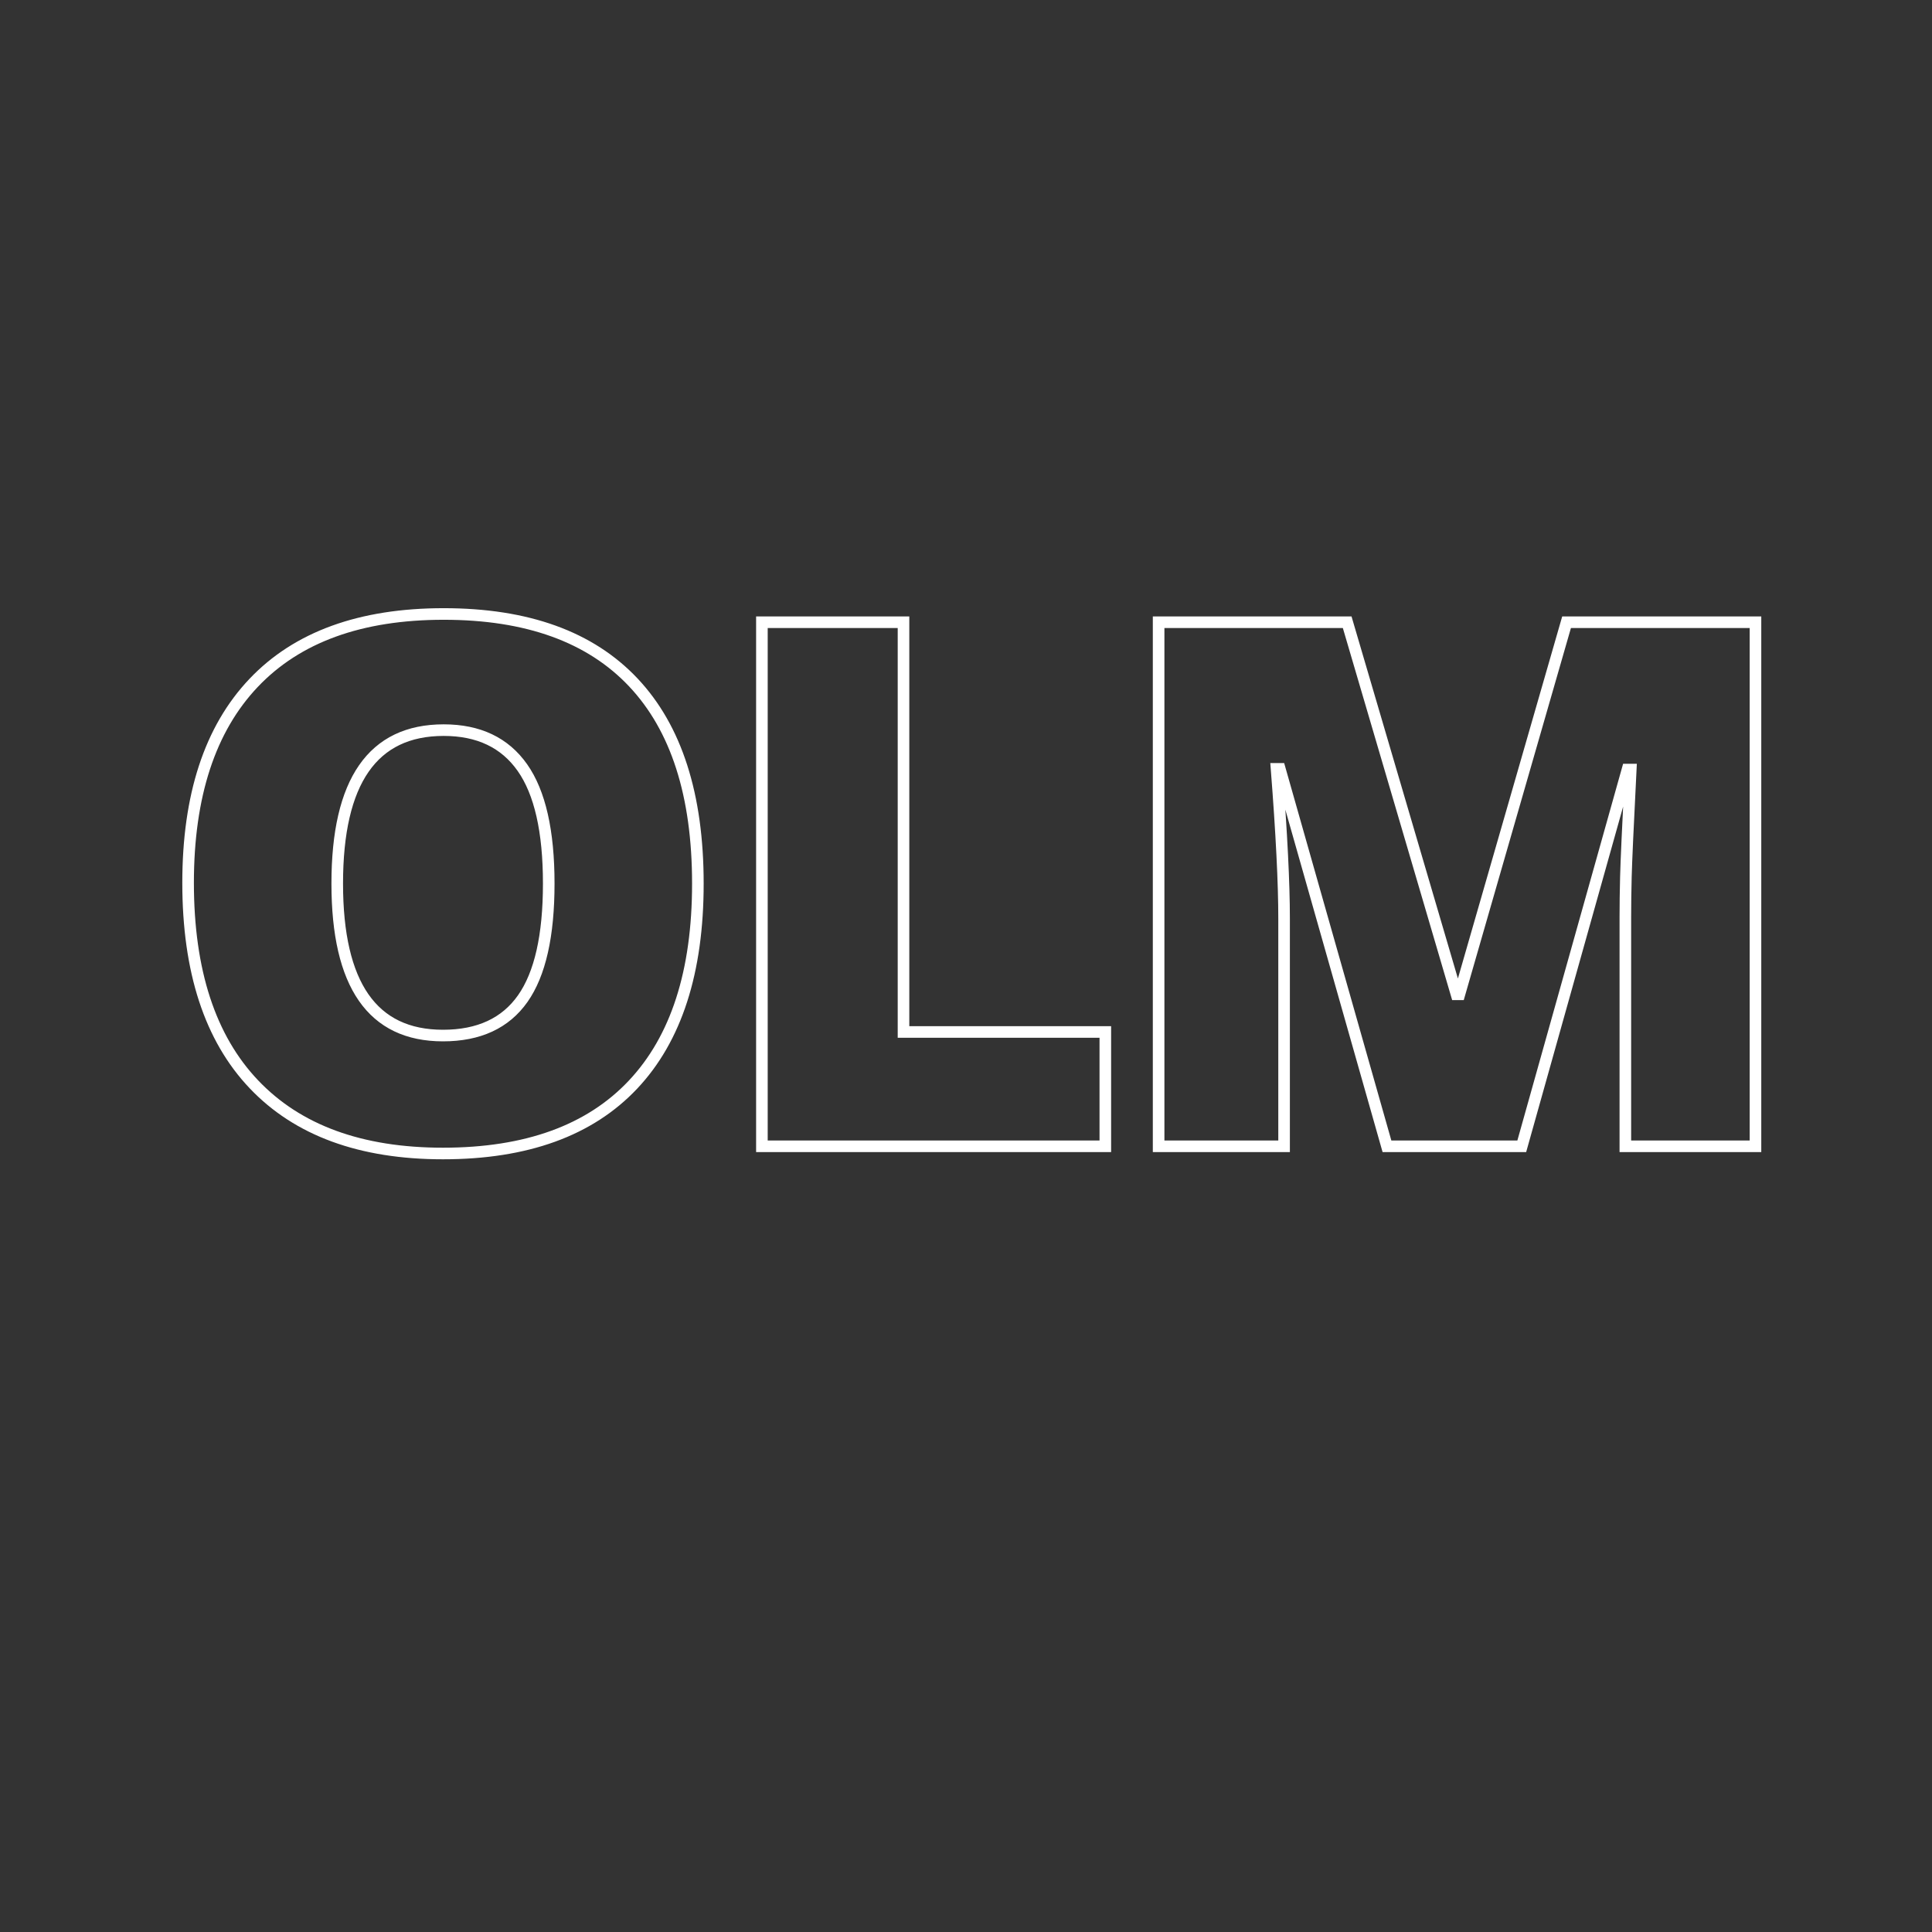<?xml version="1.0" encoding="UTF-8"?>
<svg width="150px" height="150px" viewBox="0 0 150 150" version="1.1" xmlns="http://www.w3.org/2000/svg" xmlns:xlink="http://www.w3.org/1999/xlink">
    <rect x="0" y="0" width="150" height="150" fill="#333333" stroke="none"/>
    <!-- Generator: Sketch 50.2 (55047) - http://www.bohemiancoding.com/sketch -->
    <title>Projects/OLM</title>
    <desc>Created with Sketch.</desc>
    <defs></defs>
    <g id="Projects/OLM" stroke="none" stroke-width="1" fill="none" fill-rule="evenodd" fill-opacity="0">
        <path d="M54.182,68.599 C54.182,75.446 52.502,80.65 49.144,84.213 C45.786,87.775 40.869,89.557 34.393,89.557 C28.01,89.557 23.116,87.766 19.712,84.185 C16.307,80.604 14.604,75.39 14.604,68.543 C14.604,61.771 16.298,56.599 19.684,53.027 C23.07,49.455 27.992,47.669 34.449,47.669 C40.924,47.669 45.832,49.441 49.172,52.985 C52.512,56.529 54.182,61.734 54.182,68.599 Z M26.183,68.599 C26.183,76.466 28.919,80.4 34.393,80.4 C37.176,80.4 39.24,79.444 40.586,77.533 C41.931,75.622 42.604,72.644 42.604,68.599 C42.604,64.536 41.922,61.534 40.558,59.595 C39.194,57.656 37.158,56.687 34.449,56.687 C28.938,56.687 26.183,60.658 26.183,68.599 Z M59.154,89 L59.154,48.31 L70.148,48.31 L70.148,80.122 L85.817,80.122 L85.817,89 L59.154,89 Z M107.684,89 L99.362,59.693 L99.112,59.693 C99.501,64.684 99.696,68.562 99.696,71.327 L99.696,89 L89.955,89 L89.955,48.31 L104.595,48.31 L113.083,77.199 L113.306,77.199 L121.628,48.31 L136.295,48.31 L136.295,89 L126.192,89 L126.192,71.16 C126.192,70.232 126.206,69.202 126.234,68.07 C126.262,66.938 126.387,64.165 126.61,59.749 L126.359,59.749 L118.149,89 L107.684,89 Z" id="OLM" stroke="#FFFFFF" stroke-width="0.9" fill="#FFFFFF"></path>
    </g>
</svg>